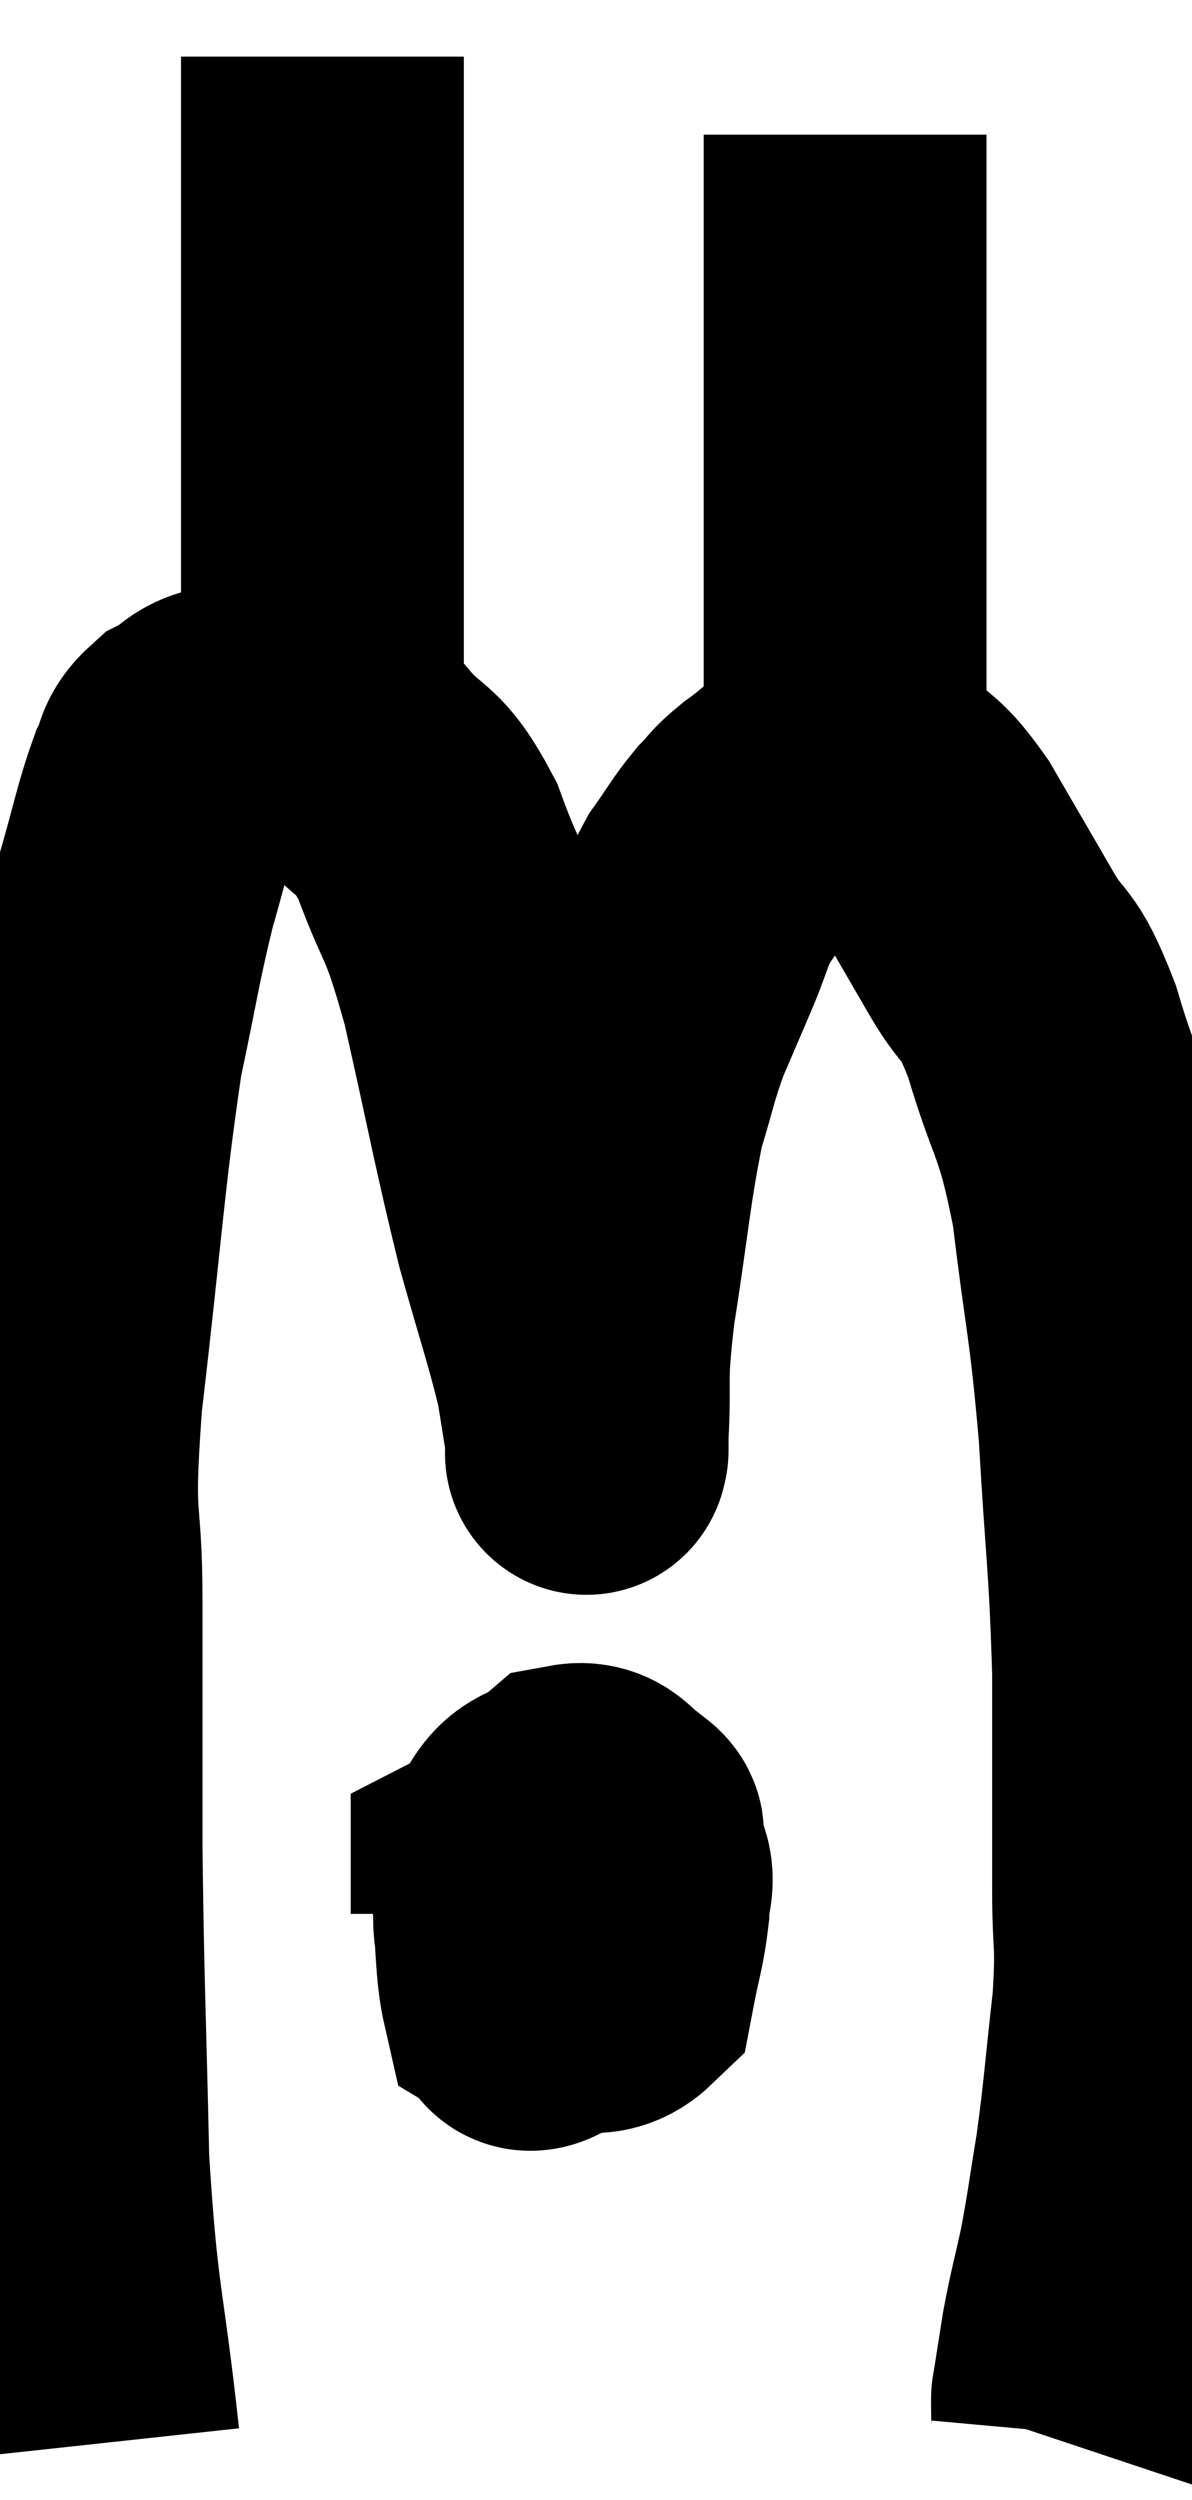 <svg xmlns="http://www.w3.org/2000/svg" viewBox="11.28 0.5 21.073 44.18" width="21.073" height="44.18"><path d="M 13.02 43.68 C 12.75 41.19, 12.645 41.325, 12.48 38.7 C 12.42 35.94, 12.39 35.655, 12.36 33.18 C 12.36 30.99, 12.36 30.795, 12.36 28.8 C 12.36 27, 12.18 27.63, 12.36 25.2 C 12.72 22.14, 12.75 21.315, 13.08 19.08 C 13.38 17.67, 13.395 17.43, 13.68 16.26 C 13.95 15.33, 13.995 15.03, 14.22 14.4 C 14.4 14.07, 14.28 14.01, 14.58 13.74 C 15 13.53, 14.925 13.38, 15.42 13.32 C 15.99 13.41, 16.005 13.35, 16.56 13.5 C 17.1 13.71, 17.07 13.455, 17.64 13.92 C 18.24 14.64, 18.3 14.34, 18.84 15.36 C 19.32 16.68, 19.32 16.275, 19.8 18 C 20.28 20.13, 20.34 20.55, 20.76 22.26 C 21.12 23.55, 21.255 23.91, 21.48 24.84 C 21.57 25.41, 21.615 25.665, 21.66 25.98 C 21.66 26.04, 21.66 26.07, 21.66 26.1 C 21.66 26.1, 21.66 26.16, 21.66 26.1 C 21.66 25.98, 21.63 26.49, 21.66 25.86 C 21.72 24.72, 21.615 25.005, 21.78 23.58 C 22.05 21.87, 22.065 21.405, 22.32 20.16 C 22.56 19.38, 22.545 19.305, 22.8 18.6 C 23.07 17.97, 23.085 17.94, 23.34 17.34 C 23.58 16.77, 23.55 16.695, 23.82 16.2 C 24.12 15.78, 24.15 15.69, 24.42 15.36 C 24.66 15.12, 24.57 15.15, 24.9 14.88 C 25.32 14.58, 25.41 14.43, 25.74 14.28 C 25.98 14.28, 25.965 14.28, 26.22 14.28 C 26.49 14.28, 26.385 14.025, 26.76 14.28 C 27.24 14.79, 27.21 14.58, 27.72 15.3 C 28.26 16.23, 28.305 16.305, 28.8 17.16 C 29.25 17.94, 29.25 17.565, 29.7 18.72 C 30.15 20.25, 30.255 20.01, 30.6 21.78 C 30.84 23.79, 30.9 23.73, 31.08 25.8 C 31.2 27.93, 31.26 28.035, 31.32 30.06 C 31.32 31.98, 31.32 32.43, 31.32 33.9 C 31.32 34.92, 31.395 34.77, 31.32 35.94 C 31.17 37.26, 31.17 37.47, 31.02 38.58 C 30.87 39.48, 30.87 39.585, 30.72 40.38 C 30.57 41.07, 30.54 41.13, 30.42 41.76 C 30.33 42.33, 30.285 42.615, 30.24 42.9 C 30.24 42.9, 30.24 42.87, 30.24 42.9 C 30.24 42.96, 30.24 42.87, 30.24 43.02 C 30.24 43.26, 30.255 43.335, 30.24 43.5 L 30.18 43.68" fill="none" stroke="black" stroke-width="5"></path><path d="M 20.76 32.64 C 20.55 33.24, 20.4 33.06, 20.34 33.84 C 20.43 34.8, 20.4 35.235, 20.52 35.76 C 20.67 35.85, 20.49 36.135, 20.82 35.94 C 21.33 35.46, 21.495 35.715, 21.84 34.98 C 22.02 33.99, 22.11 33.54, 22.2 33 C 22.2 32.91, 22.395 32.97, 22.2 32.82 C 21.81 32.61, 21.825 32.325, 21.42 32.4 C 21 32.76, 20.835 32.55, 20.58 33.12 C 20.49 33.9, 20.31 34.05, 20.4 34.68 C 20.67 35.16, 20.505 35.43, 20.94 35.64 C 21.54 35.58, 21.78 35.865, 22.14 35.52 C 22.26 34.89, 22.32 34.77, 22.38 34.26 C 22.38 33.87, 22.515 33.75, 22.38 33.48 C 22.11 33.33, 22.44 33.12, 21.84 33.18 C 20.91 33.45, 20.445 33.48, 19.98 33.72 C 19.98 33.93, 19.98 33.99, 19.98 34.14 L 19.98 34.32" fill="none" stroke="black" stroke-width="5"></path><path d="M 16.98 13.5 C 16.98 12.84, 16.98 12.855, 16.98 12.18 C 16.98 11.49, 16.98 11.505, 16.98 10.8 C 16.98 10.08, 16.98 10.35, 16.98 9.36 C 16.98 8.1, 16.98 7.995, 16.98 6.84 C 16.98 5.79, 16.98 5.535, 16.98 4.74 C 16.98 4.2, 16.98 4.155, 16.98 3.66 C 16.98 3.21, 16.98 3.255, 16.98 2.76 C 16.98 2.22, 16.98 1.995, 16.98 1.68 C 16.98 1.59, 16.98 1.545, 16.98 1.5 L 16.98 1.5" fill="none" stroke="black" stroke-width="5"></path><path d="M 26.04 14.64 C 26.04 14.64, 25.995 14.7, 26.04 14.64 C 26.13 14.52, 26.175 15.24, 26.22 14.4 C 26.22 12.84, 26.22 12.855, 26.22 11.28 C 26.22 9.69, 26.22 9.645, 26.22 8.1 C 26.22 6.6, 26.22 6.21, 26.22 5.1 C 26.22 4.38, 26.22 4.095, 26.22 3.66 C 26.22 3.51, 26.22 3.435, 26.22 3.36 C 26.22 3.36, 26.22 3.435, 26.22 3.36 C 26.22 3.21, 26.22 3.18, 26.22 3.06 C 26.22 2.97, 26.22 2.925, 26.22 2.88 L 26.22 2.88" fill="none" stroke="black" stroke-width="5"></path></svg>